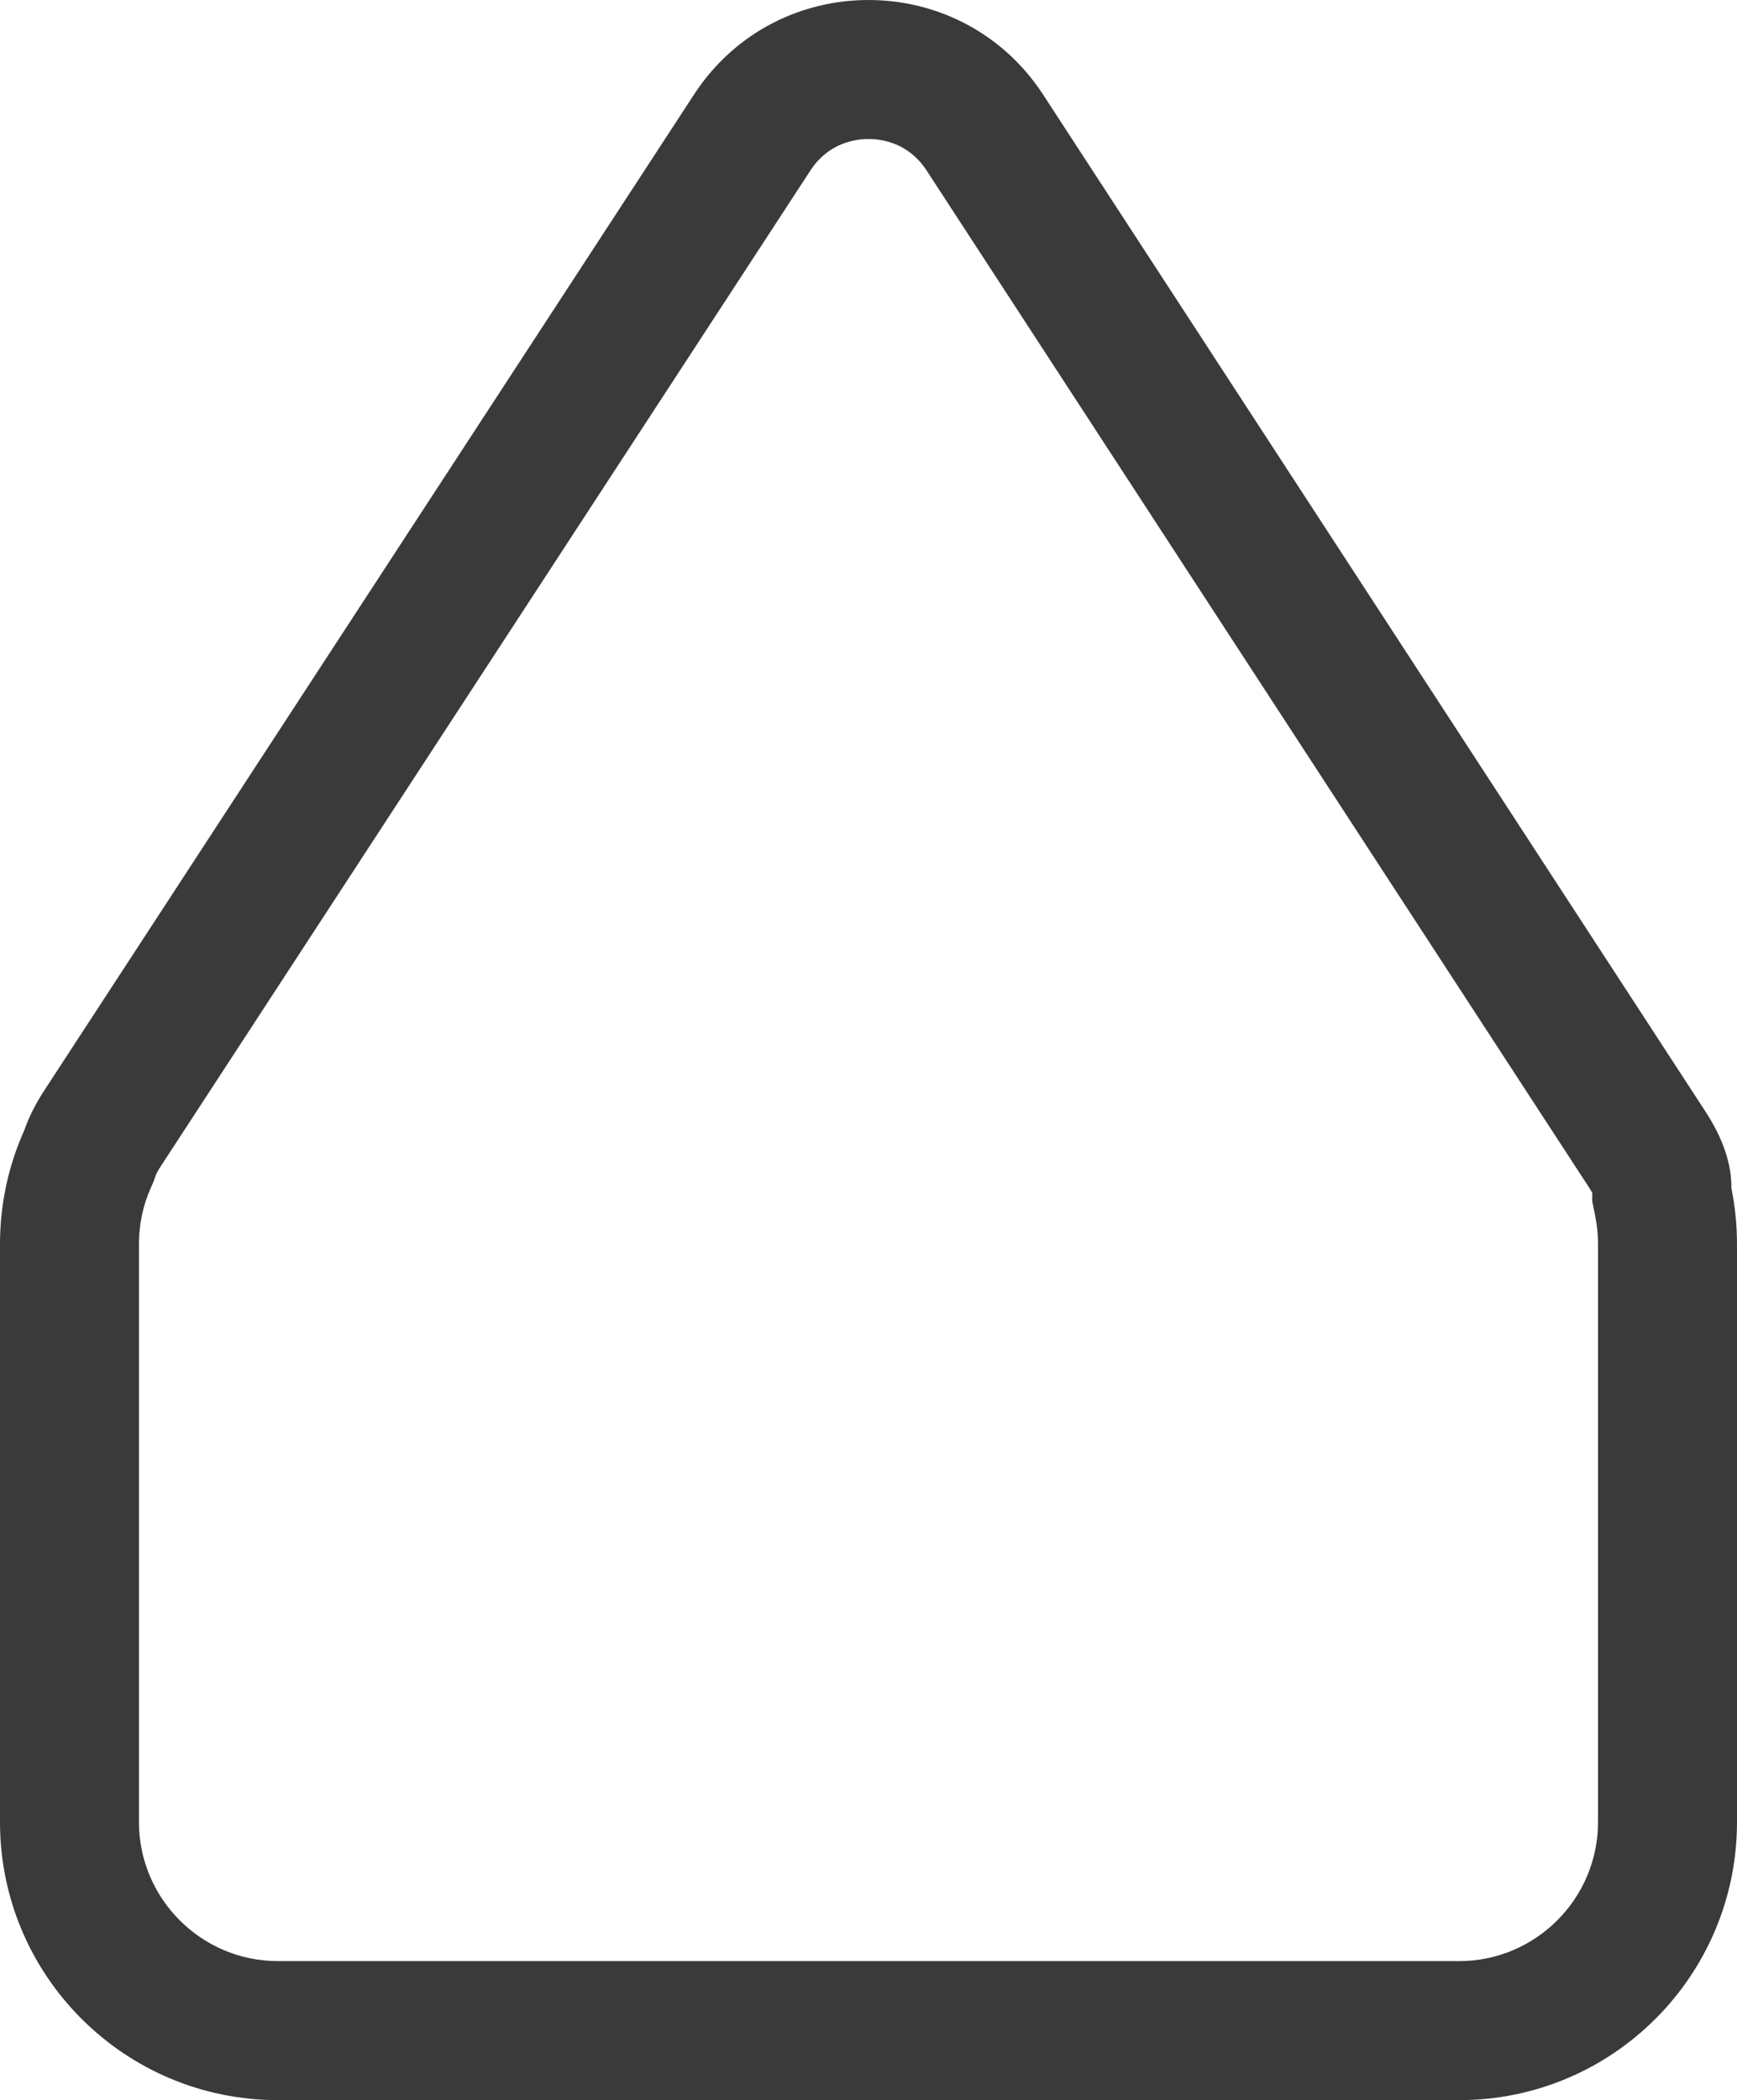 <svg xmlns="http://www.w3.org/2000/svg" width="25" height="30.212" viewBox="0 0 25 30.212">
  <g id="home" transform="translate(0 -0.282)" fill="none">
    <path d="M4,30.494a4,4,0,0,1-4-4V18.18a3.985,3.985,0,0,1,.348-1.634,2.691,2.691,0,0,1,.308-.606L10,1.62A3,3,0,0,1,15,1.62l9.529,14.623a2.006,2.006,0,0,1,.392,1.13A4.018,4.018,0,0,1,25,18.18v8.313a4,4,0,0,1-4,4Z" stroke="none"/>
    <path d="M 21.001 28.494 C 22.103 28.494 23 27.596 23 26.493 L 23 18.18 C 23 18.043 22.986 17.906 22.959 17.774 L 22.916 17.56 L 22.917 17.444 C 22.906 17.422 22.888 17.391 22.862 17.351 L 22.856 17.343 L 22.851 17.335 L 13.328 2.722 C 13.07 2.339 12.699 2.282 12.5 2.282 C 12.301 2.282 11.93 2.34 11.672 2.722 L 2.331 17.033 L 2.326 17.041 L 2.321 17.048 C 2.262 17.136 2.242 17.187 2.238 17.201 L 2.209 17.284 L 2.173 17.364 C 2.058 17.62 2 17.895 2 18.18 L 2 26.493 C 2 27.596 2.897 28.494 4.001 28.494 L 21.001 28.494 M 21.001 30.494 L 4.001 30.494 C 1.791 30.494 1.358032193365943e-07 28.703 1.358032193365943e-07 26.493 L 1.358032193365943e-07 18.18 C 1.358032193365943e-07 17.598 0.124 17.045 0.348 16.546 C 0.416 16.351 0.517 16.149 0.656 15.94 L 10.003 1.62 C 10.596 0.728 11.548 0.282 12.5 0.282 C 13.452 0.282 14.404 0.728 14.998 1.62 L 24.527 16.243 C 24.804 16.659 24.924 17.037 24.919 17.373 C 24.972 17.633 25 17.904 25 18.18 L 25 26.493 C 25 28.703 23.209 30.494 21.001 30.494 Z" stroke="none" fill="#3a3a3a"/>
  </g>
</svg>
